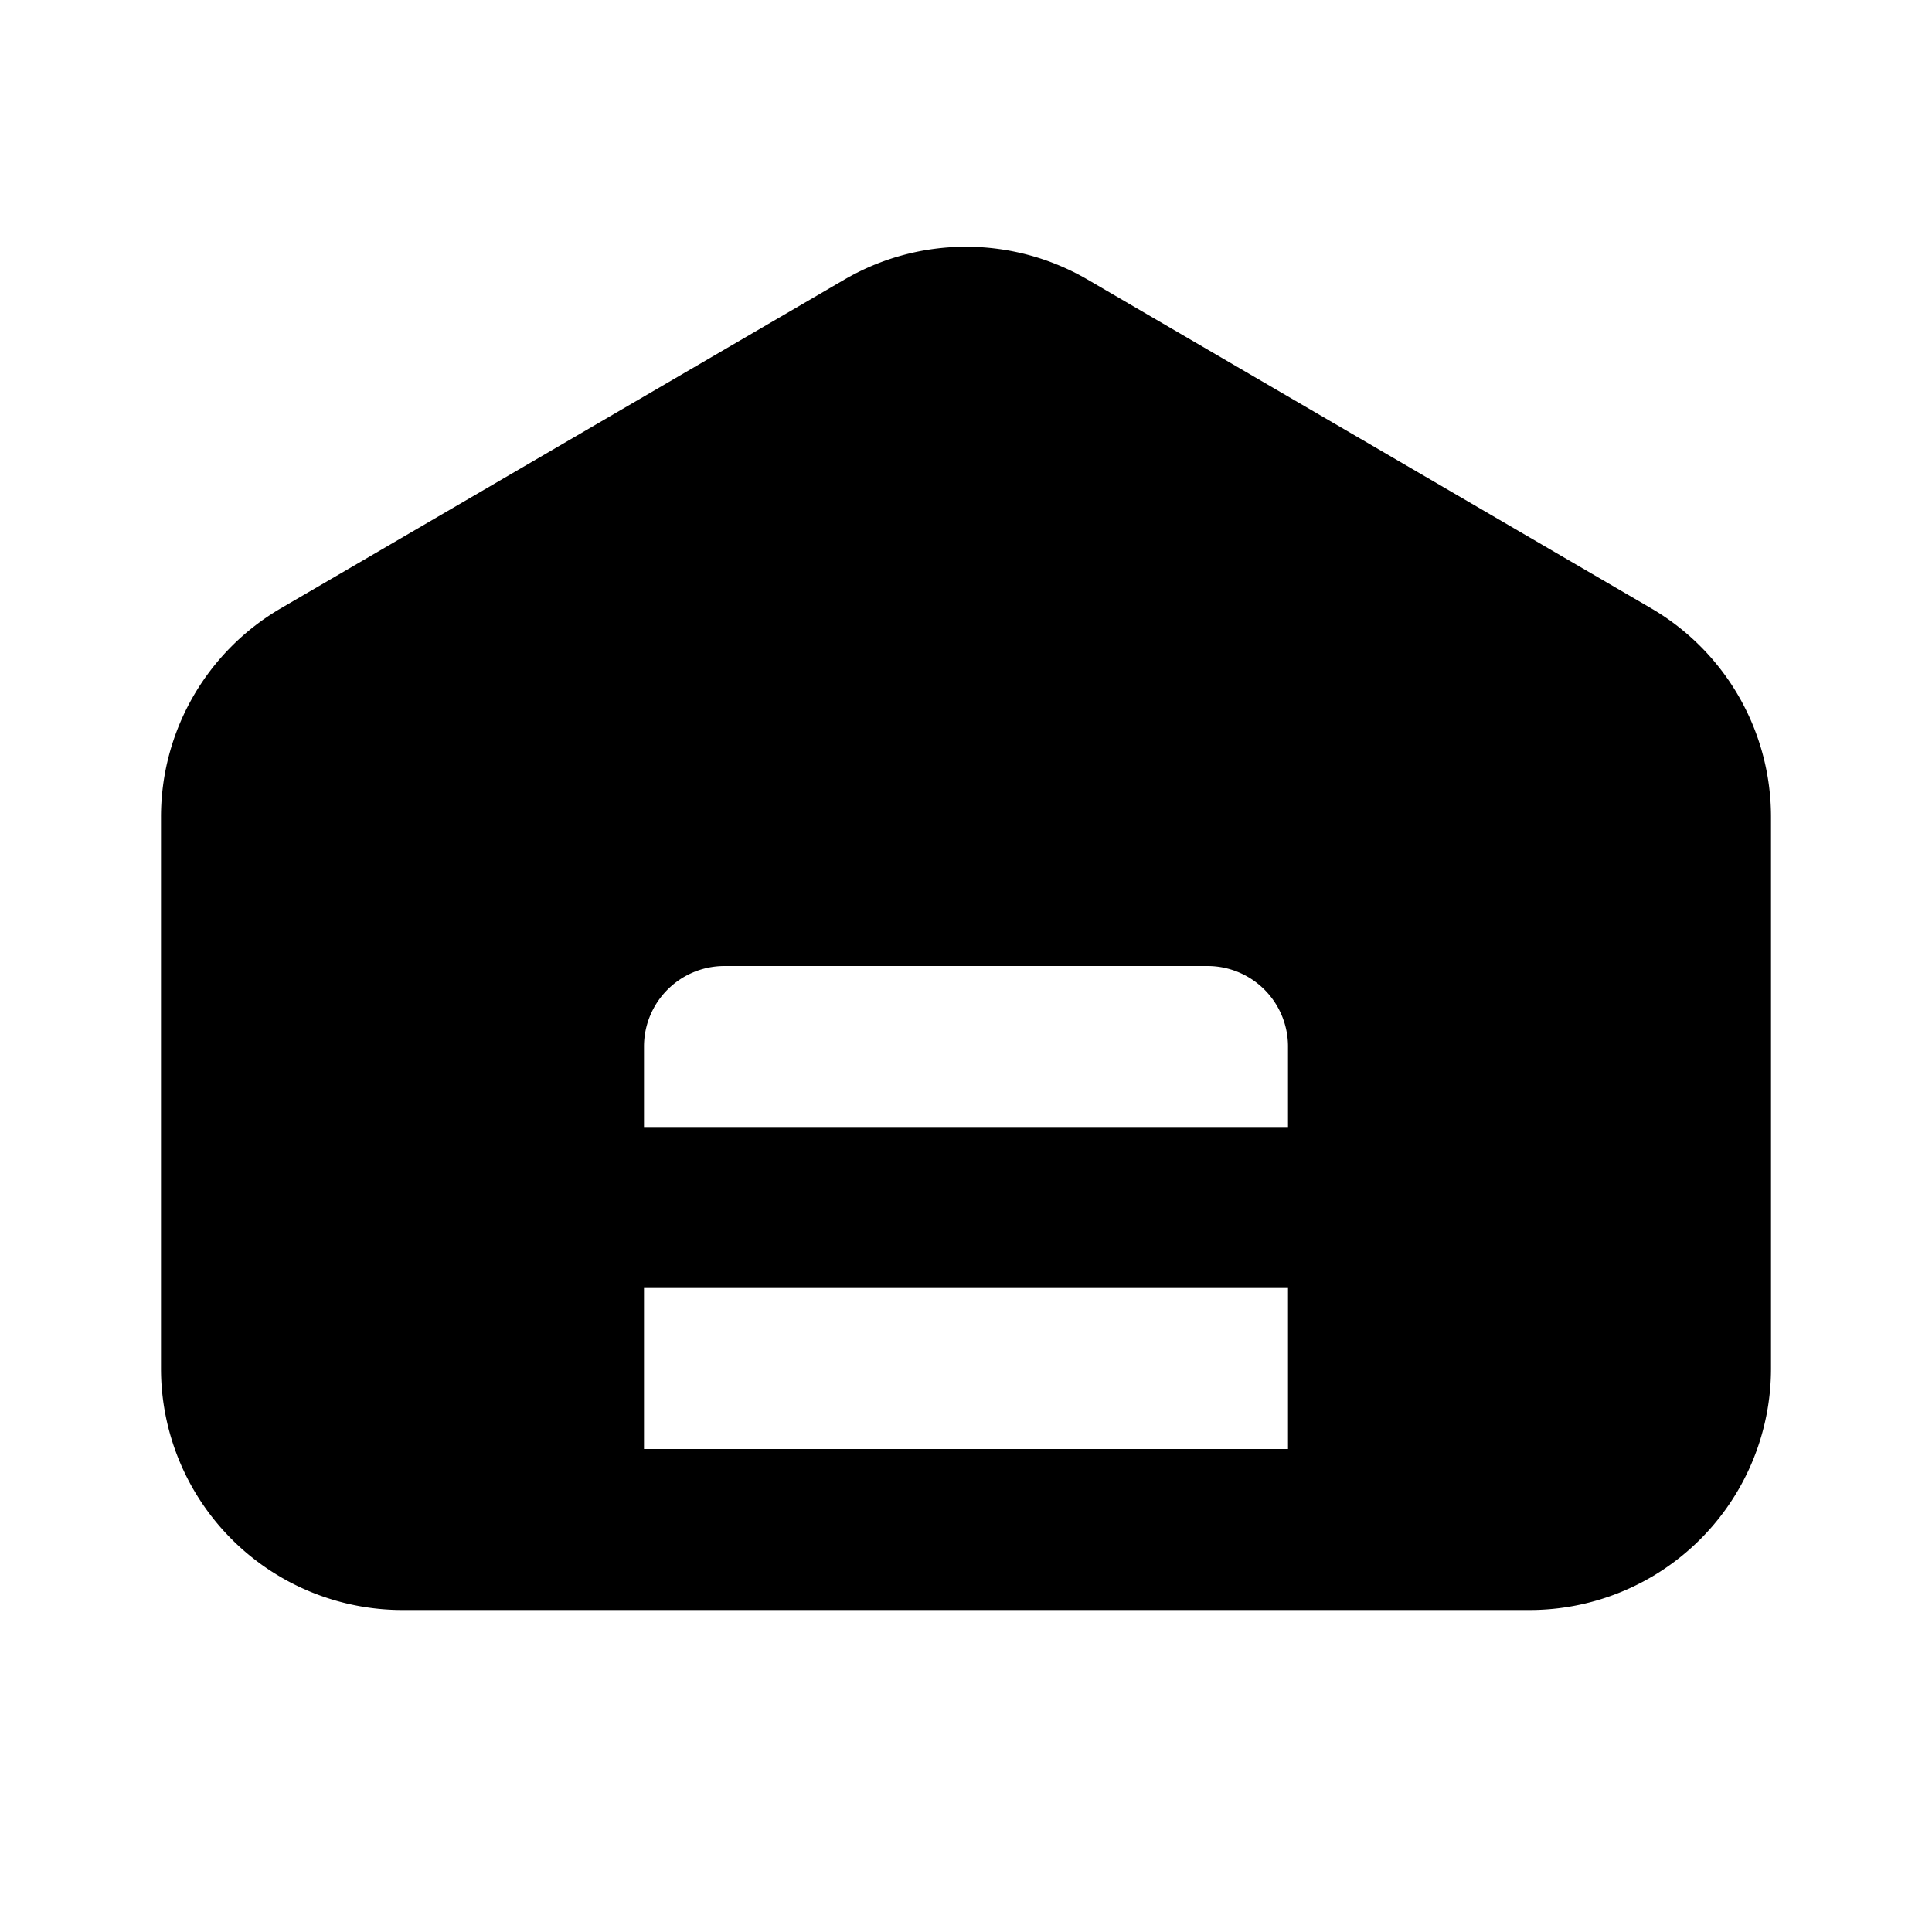<svg xmlns="http://www.w3.org/2000/svg" width="24" height="24" fill="none" viewBox="0 0 24 24">
  <path fill="currentColor" fill-rule="evenodd"
    d="M10.488 3.474a3 3 0 0 1 3.024 0l7 4.083A3 3 0 0 1 22 10.15V17a3 3 0 0 1-3 3H5a3 3 0 0 1-3-3v-6.851a3 3 0 0 1 1.488-2.592l7-4.083ZM8 18h8v-2H8v2Zm0-4h8v-1a1 1 0 0 0-1-1H9a1 1 0 0 0-1 1v1Z"
    clip-rule="evenodd" />
</svg>